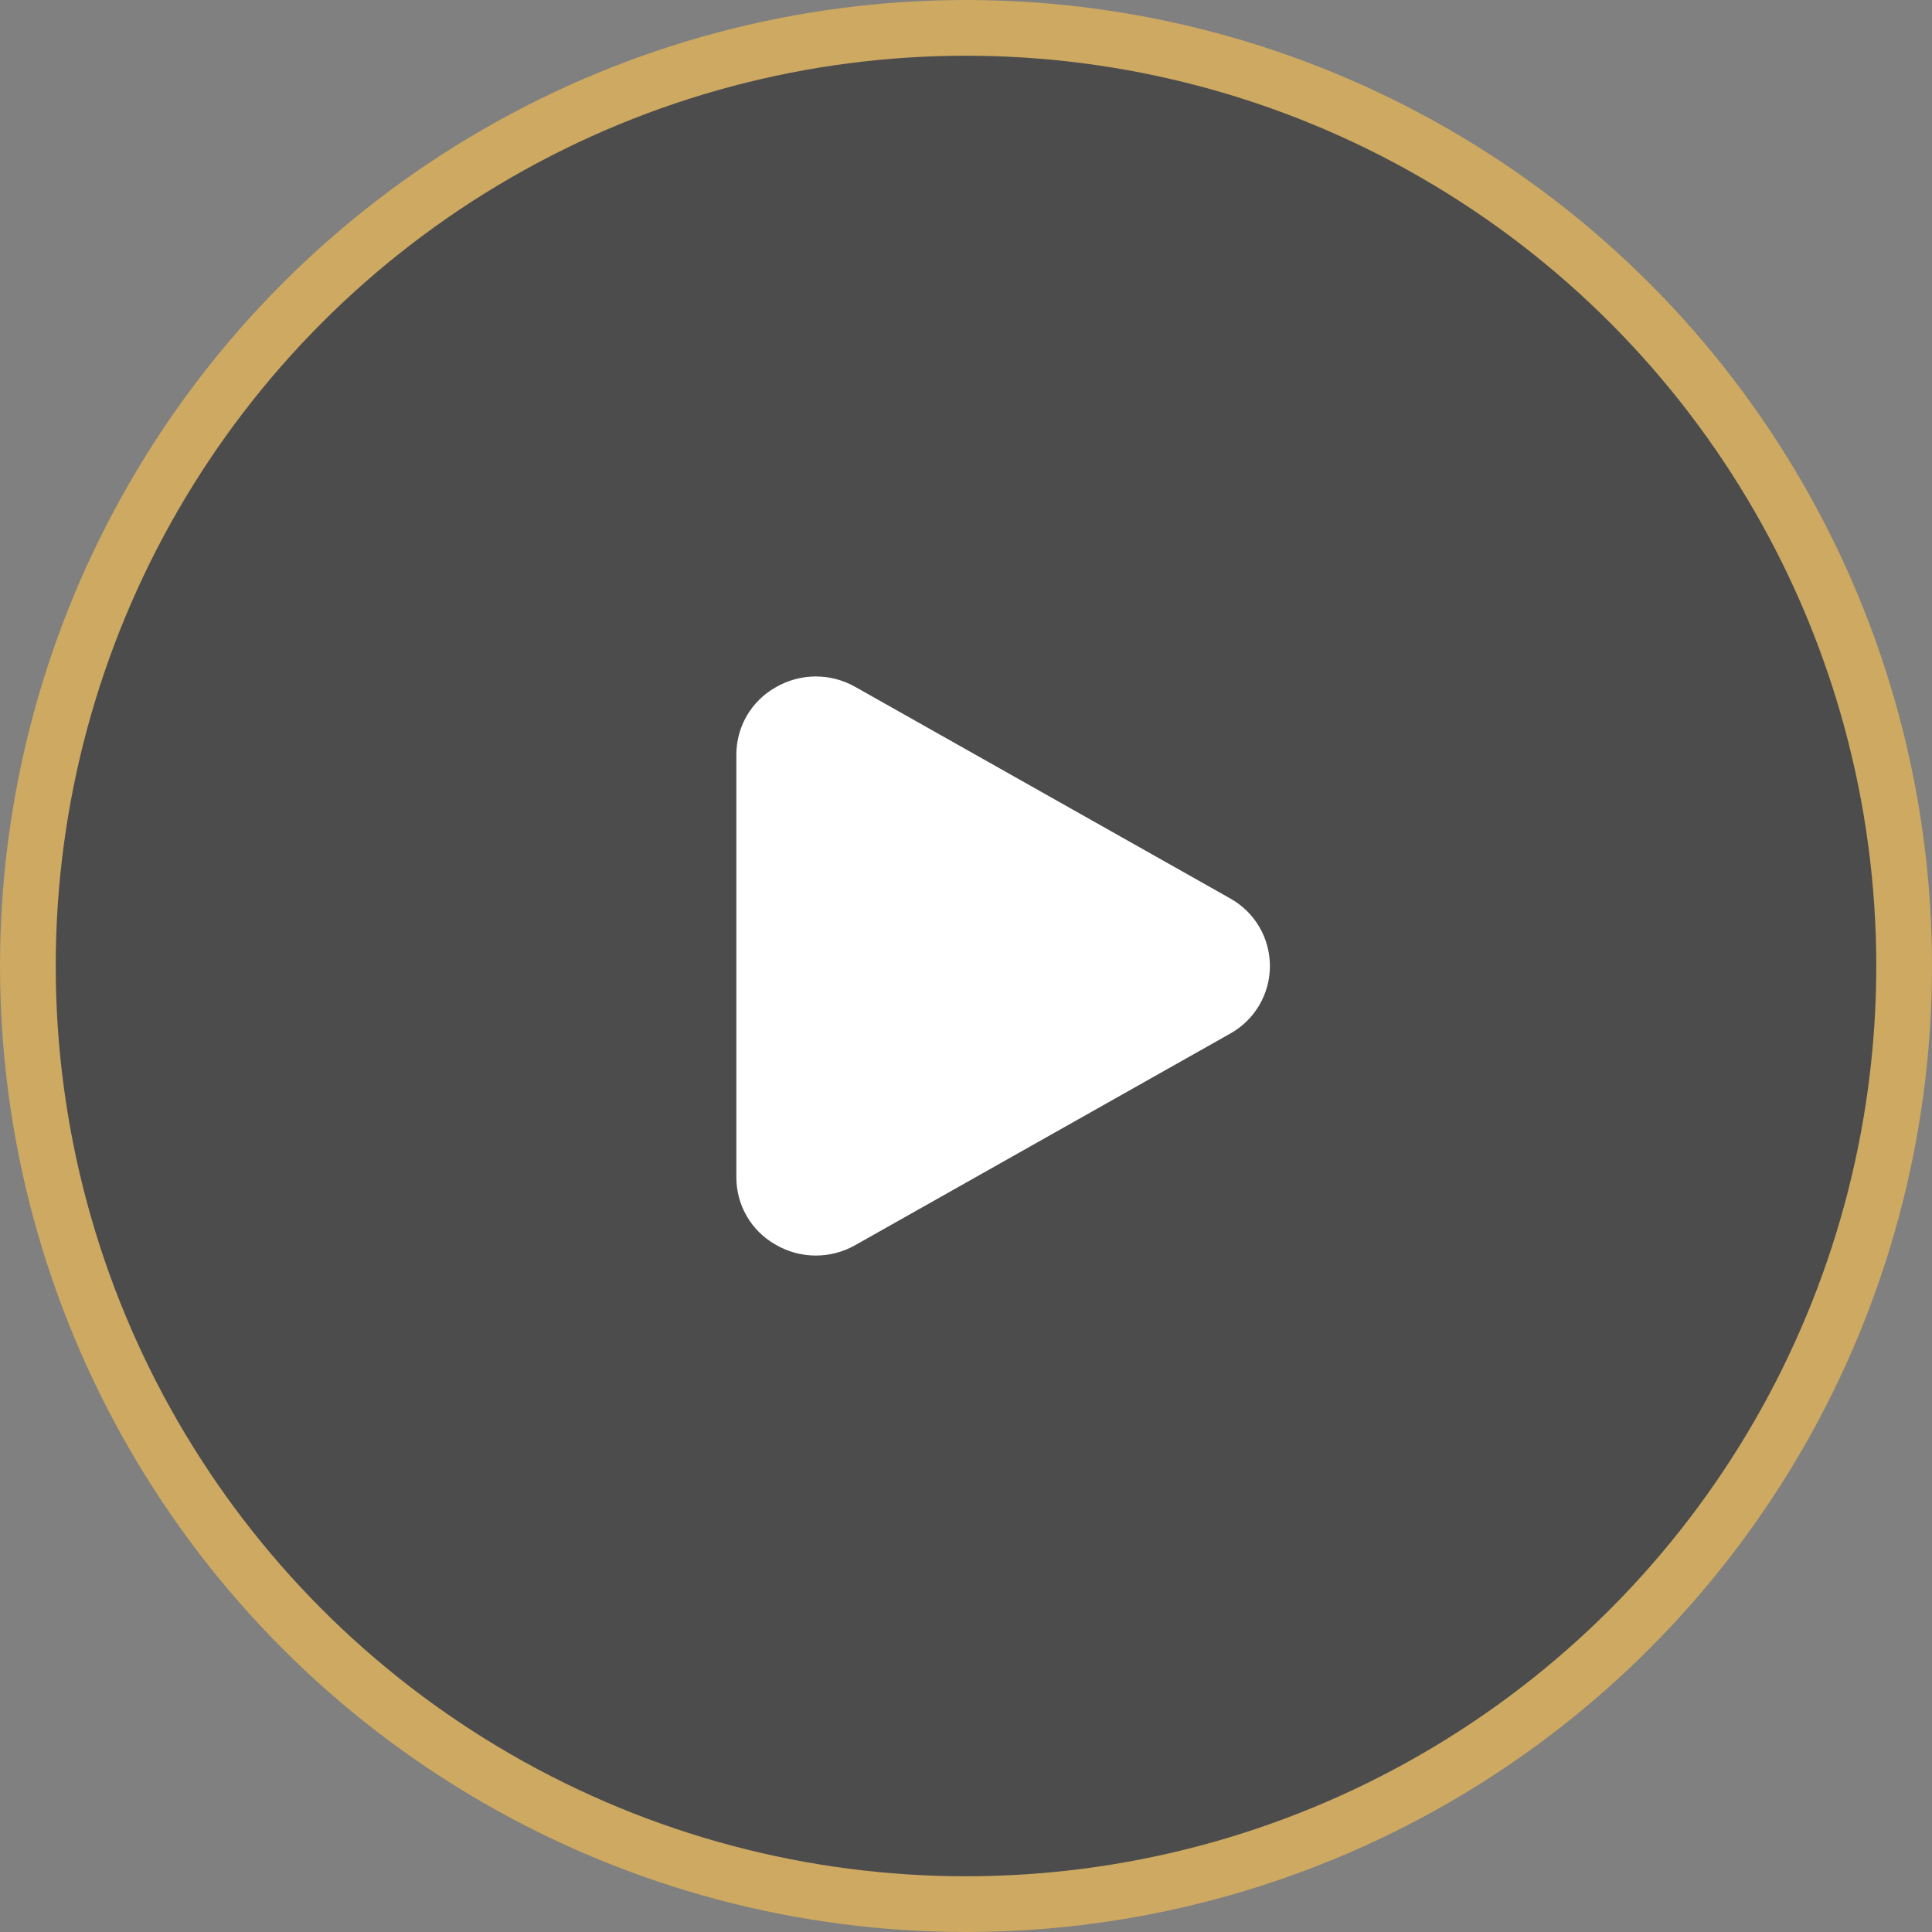 <svg width="104" height="104" viewBox="0 0 104 104" fill="none" xmlns="http://www.w3.org/2000/svg">
<rect x="0" y="0" width="104" height="104" fill="#808080" stroke="none"/>
<circle cx="52" cy="52" r="50.5" fill="#4C4C4C" stroke="#CDA961" stroke-width="3"/>
<path d="M66.214 48.358L46.047 36.98C45.388 36.604 44.642 36.408 43.883 36.414C43.125 36.42 42.381 36.627 41.729 37.013C41.093 37.377 40.564 37.902 40.197 38.536C39.83 39.17 39.637 39.89 39.639 40.623V63.378C39.637 64.111 39.83 64.831 40.197 65.465C40.564 66.099 41.093 66.624 41.729 66.988C42.381 67.374 43.125 67.581 43.883 67.587C44.642 67.592 45.388 67.397 46.047 67.021L66.214 55.643C66.864 55.283 67.406 54.755 67.784 54.115C68.161 53.474 68.36 52.744 68.36 52.001C68.36 51.257 68.161 50.527 67.784 49.886C67.406 49.246 66.864 48.718 66.214 48.358Z" fill="white"/>
</svg>
